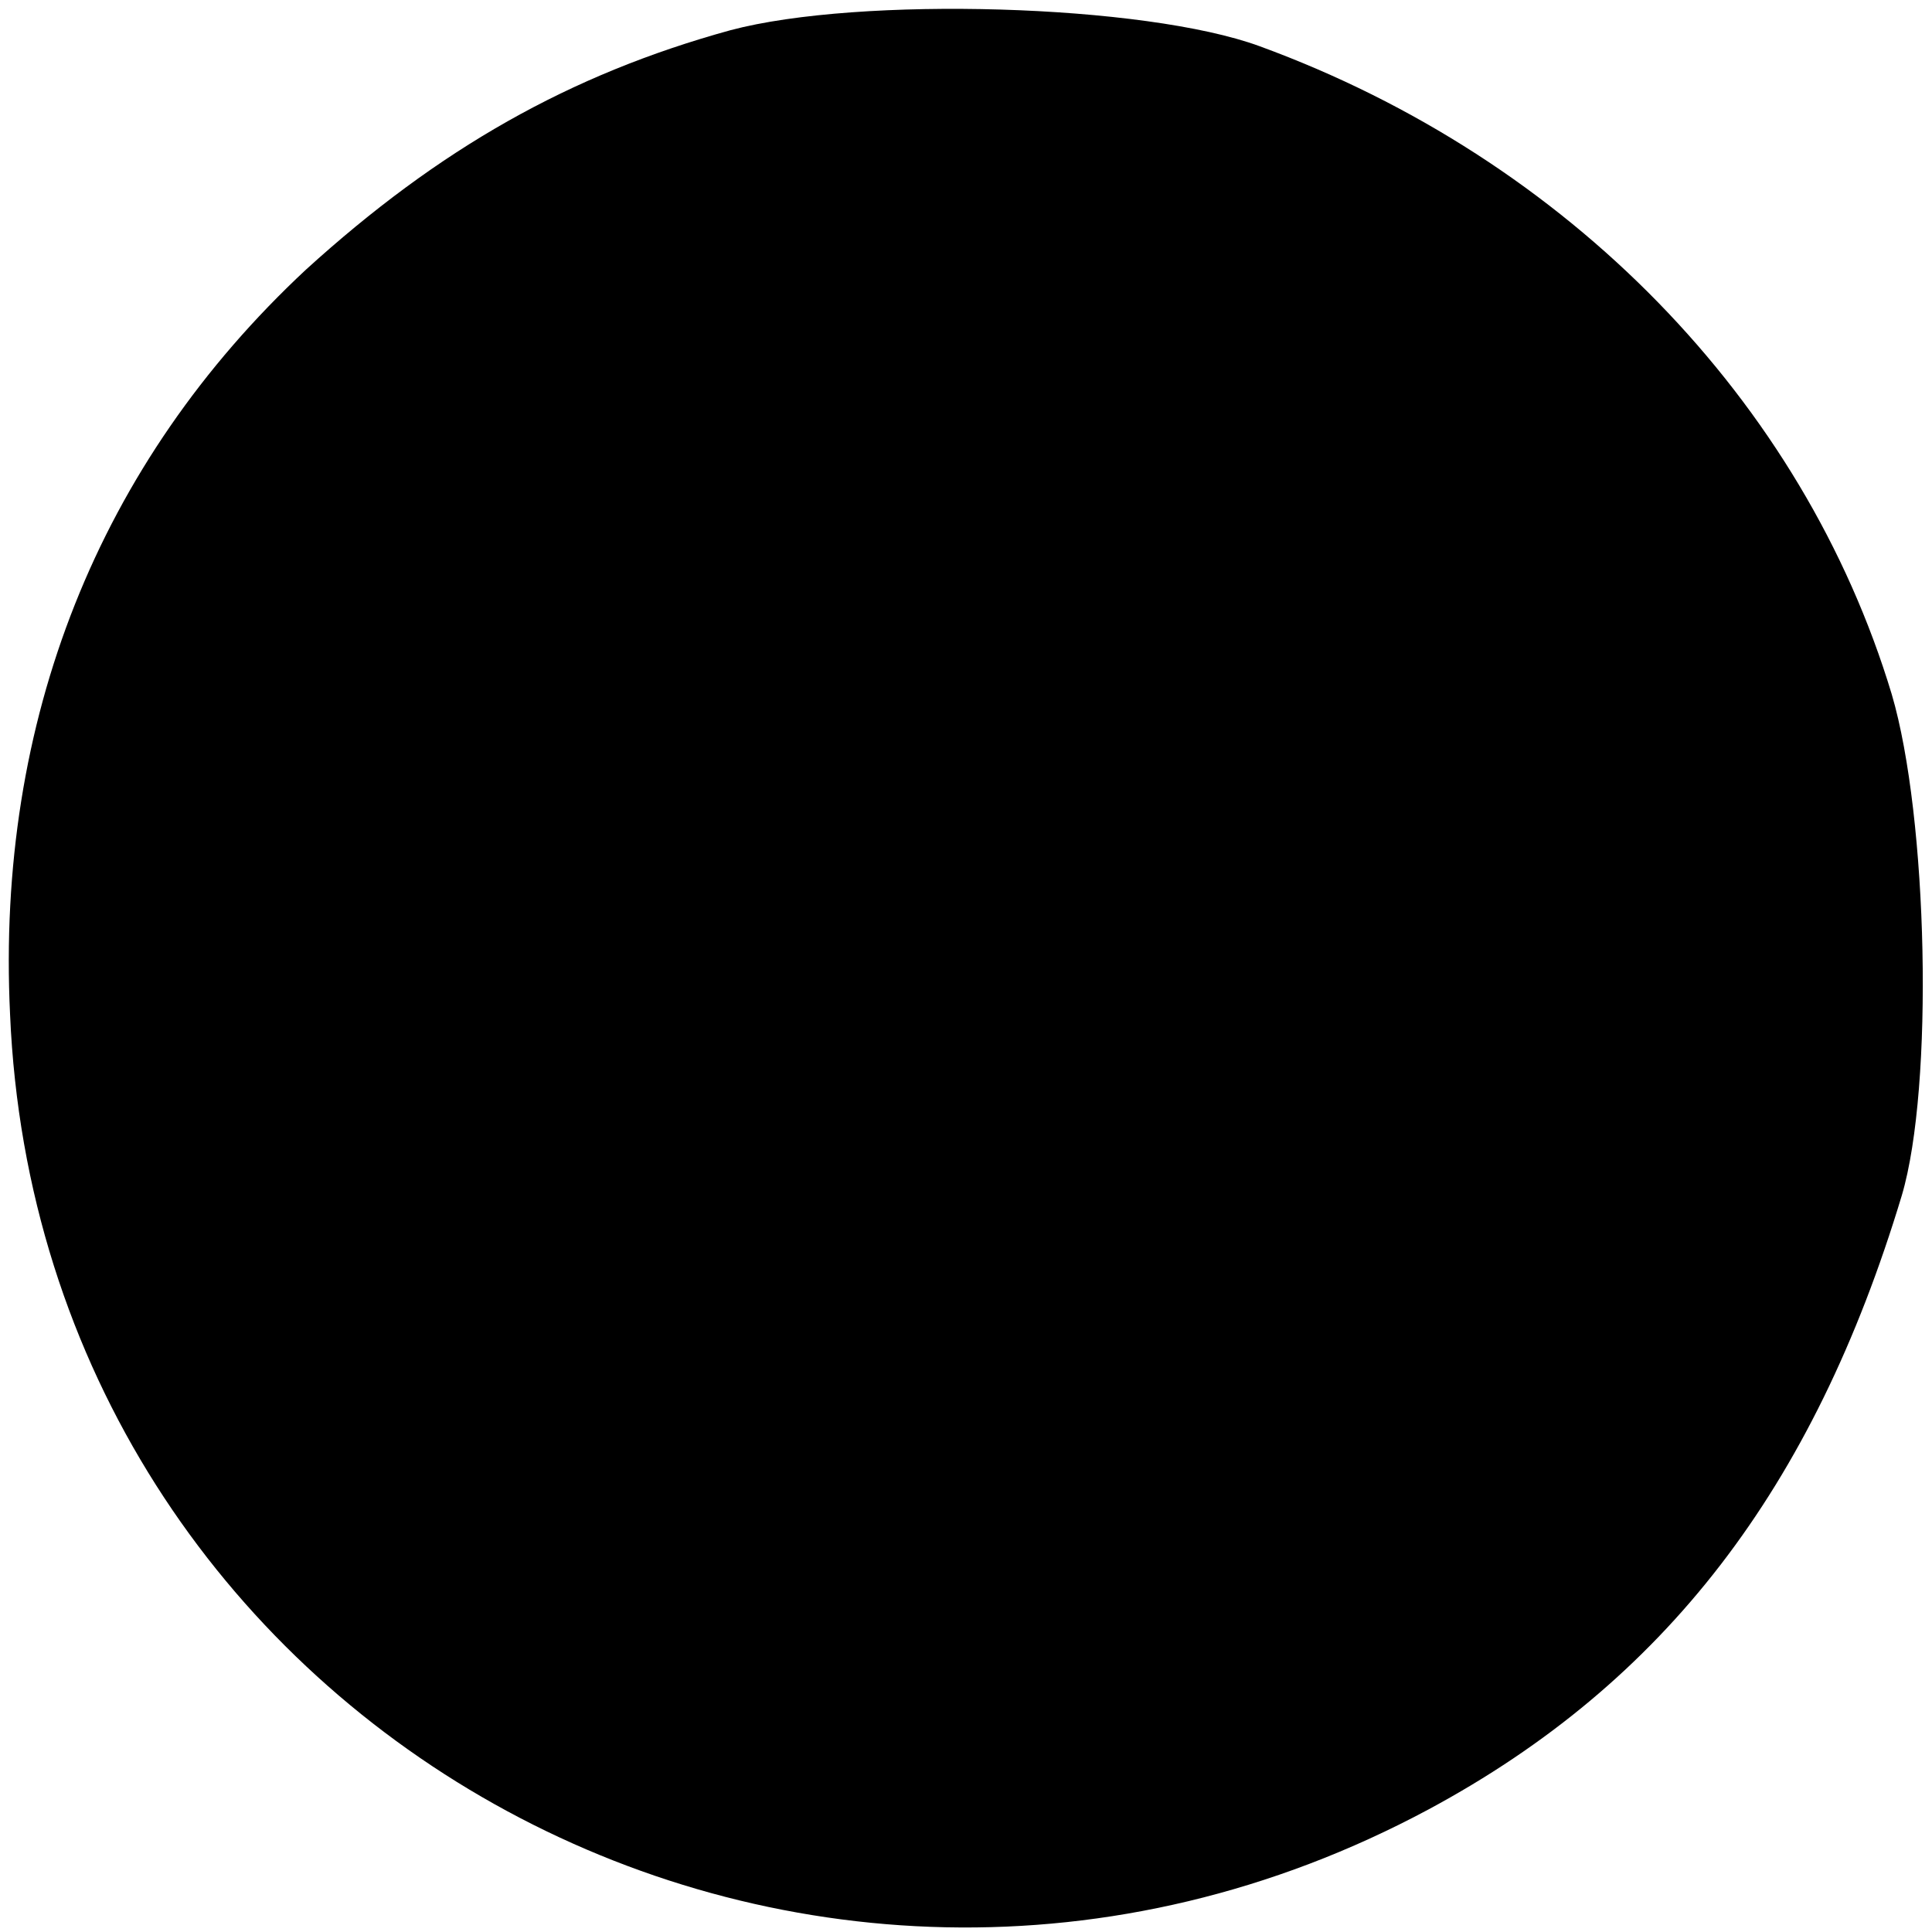 <?xml version="1.0" standalone="no"?>
<!DOCTYPE svg PUBLIC "-//W3C//DTD SVG 20010904//EN"
 "http://www.w3.org/TR/2001/REC-SVG-20010904/DTD/svg10.dtd">
<svg version="1.0" xmlns="http://www.w3.org/2000/svg"
 width="96pt" height="96pt" viewBox="0 0 96 96"
 preserveAspectRatio="xMidYMid meet">
<g transform="translate(0,96) scale(0.1,-0.1)"
fill="#000000" stroke="none">
<path d="M363 945 c-80 -22 -145 -59 -211 -119 -103 -96 -154 -224 -147 -370
15 -352 392 -563 705 -395 117 63 191 159 235 305 16 54 13 188 -5 249 -44
146 -161 266 -314 322 -57 21 -199 25 -263 8z"/>
</g>
</svg>
